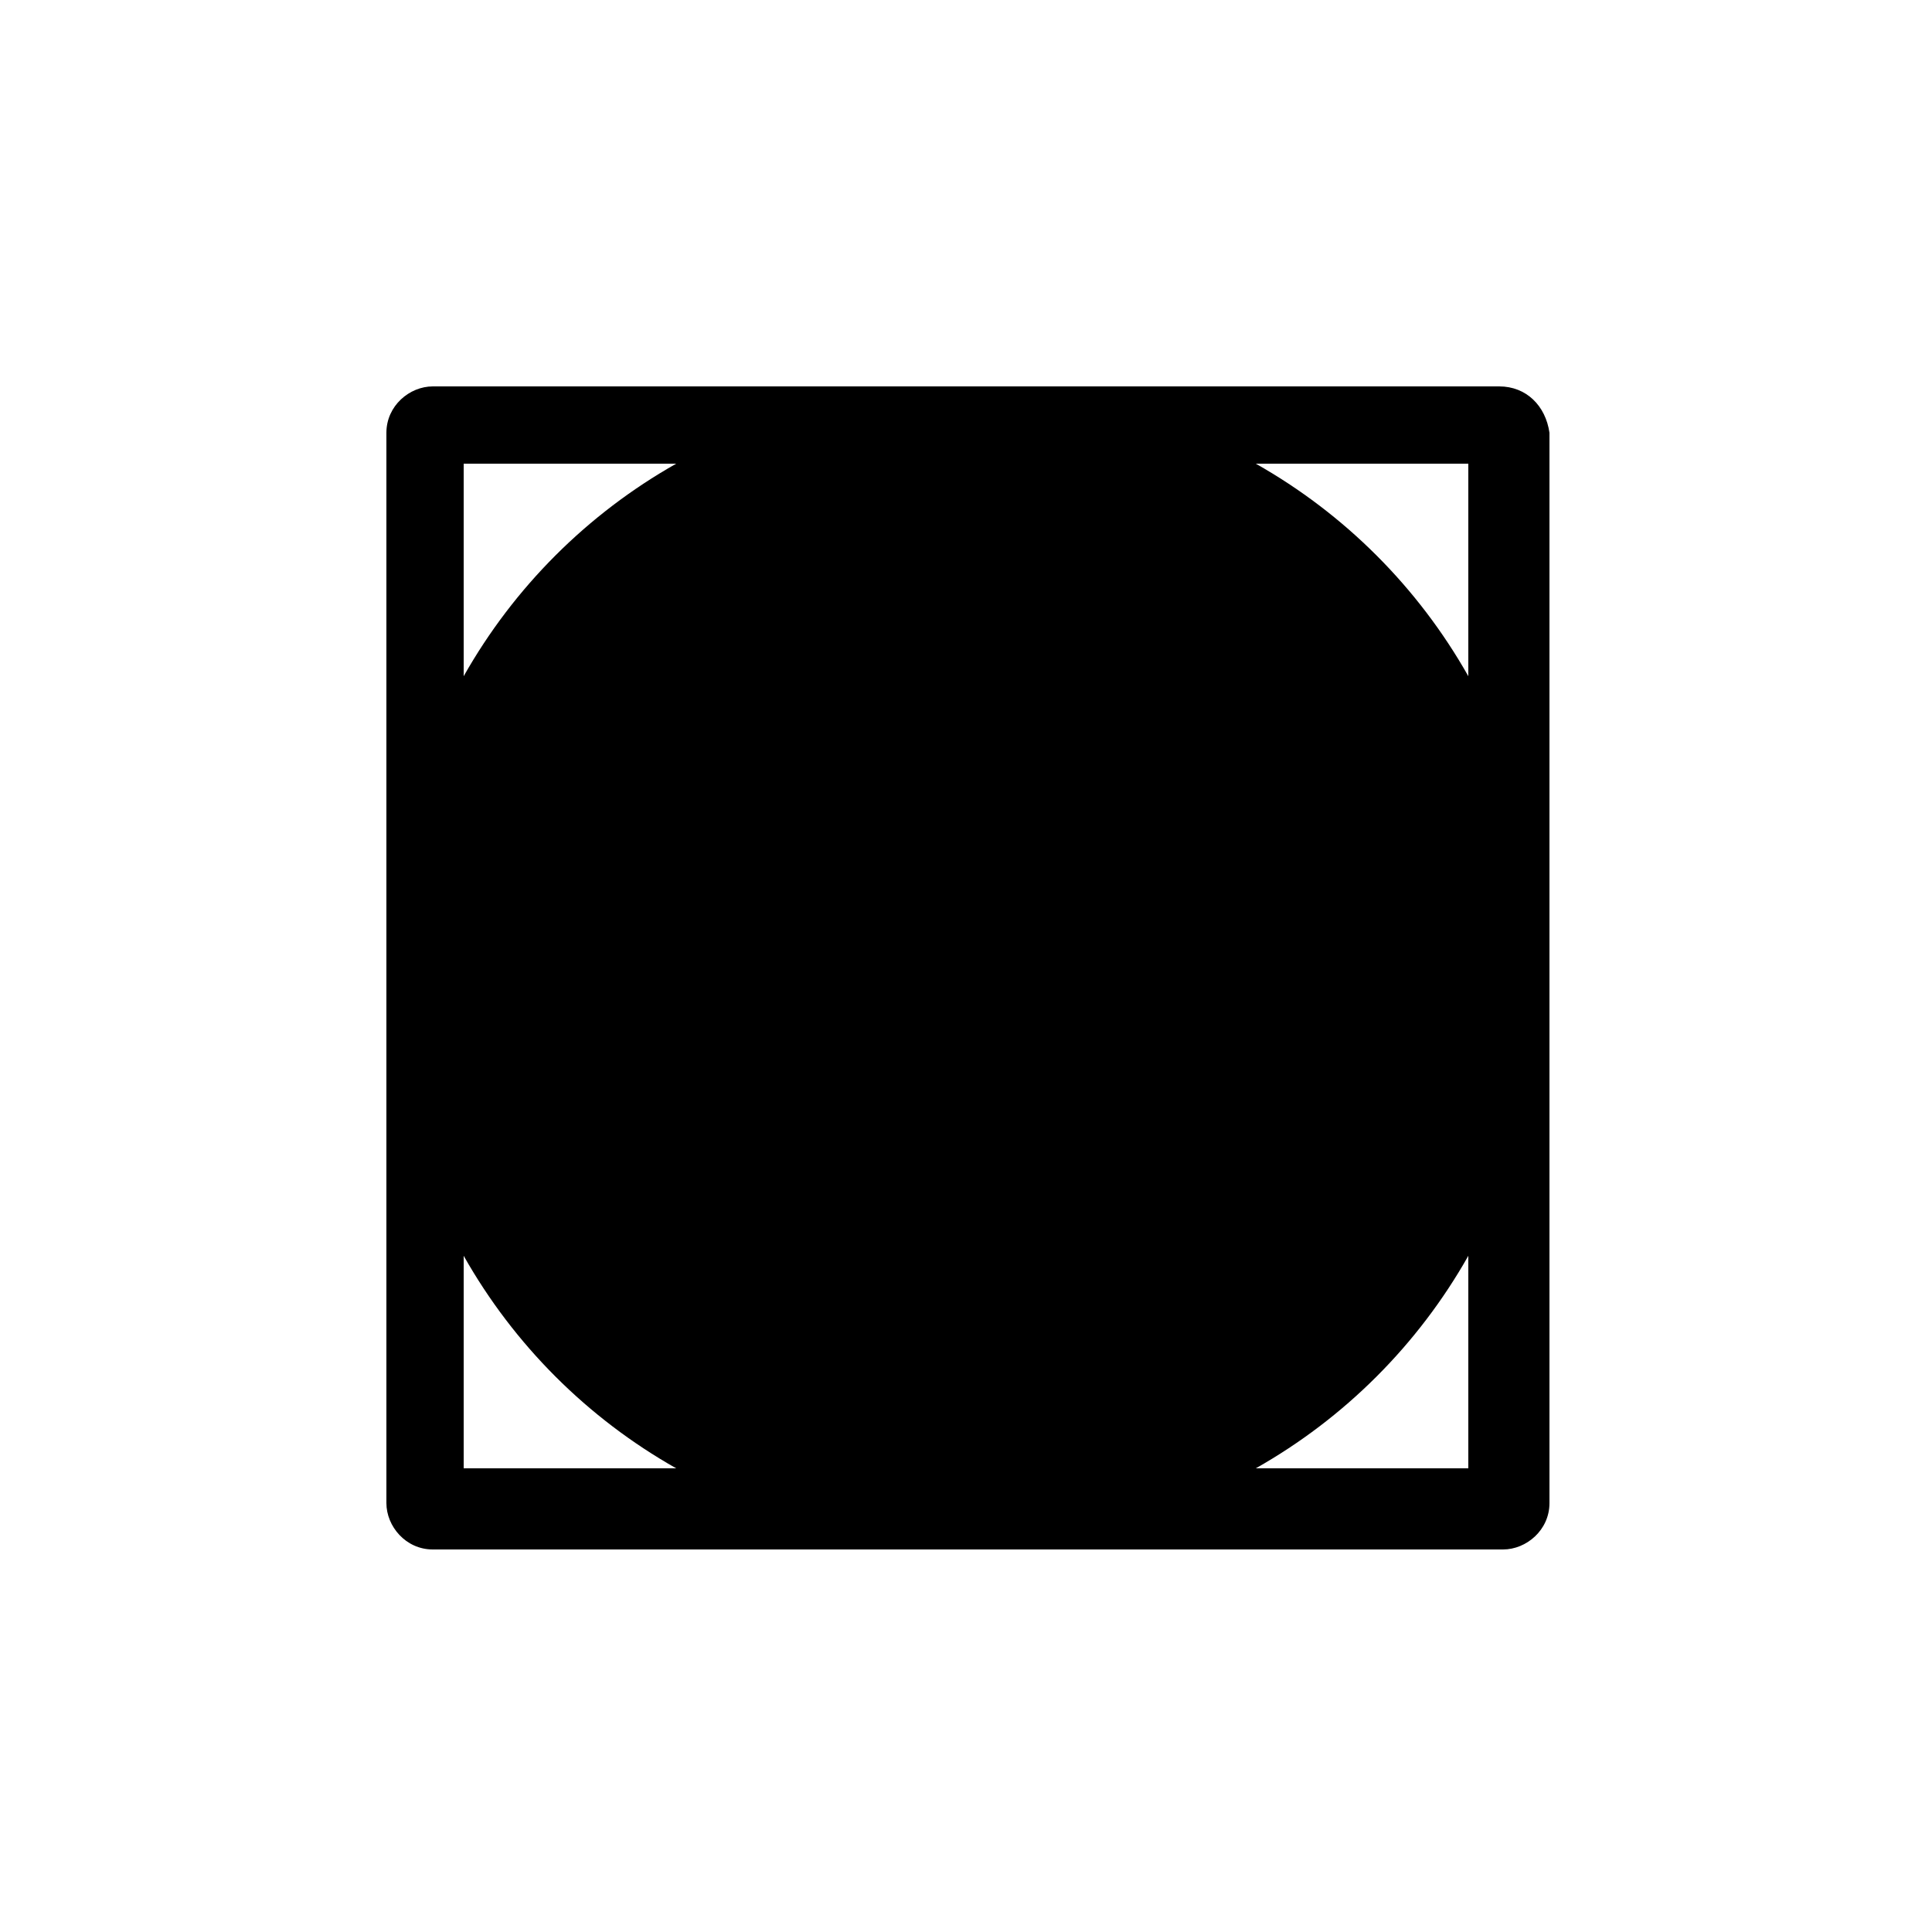 <?xml version="1.0" encoding="utf-8"?>
<!-- Generator: Adobe Illustrator 22.0.1, SVG Export Plug-In . SVG Version: 6.00 Build 0)  -->
<svg version="1.1" id="Layer_1" xmlns="http://www.w3.org/2000/svg" xmlns:xlink="http://www.w3.org/1999/xlink" x="0px" y="0px"
	 viewBox="0 0 50 50" style="enable-background:new 0 0 50 50;" xml:space="preserve">
<path d="M38.8,10H11.2c-0.6,0-1.2,0.5-1.2,1.2v27.7c0,0.6,0.5,1.2,1.2,1.2h27.7c0.6,0,1.2-0.5,1.2-1.2V11.2C40,10.5,39.5,10,38.8,10
	z M12,38v-5.5c1.3,2.3,3.2,4.2,5.5,5.5H12z M12,17.5V12h5.5C15.2,13.3,13.3,15.2,12,17.5z M38,38h-5.5c2.3-1.3,4.2-3.2,5.5-5.5V38z
	 M38,17.5c-1.3-2.3-3.2-4.2-5.5-5.5H38V17.5z"/>
</svg>
